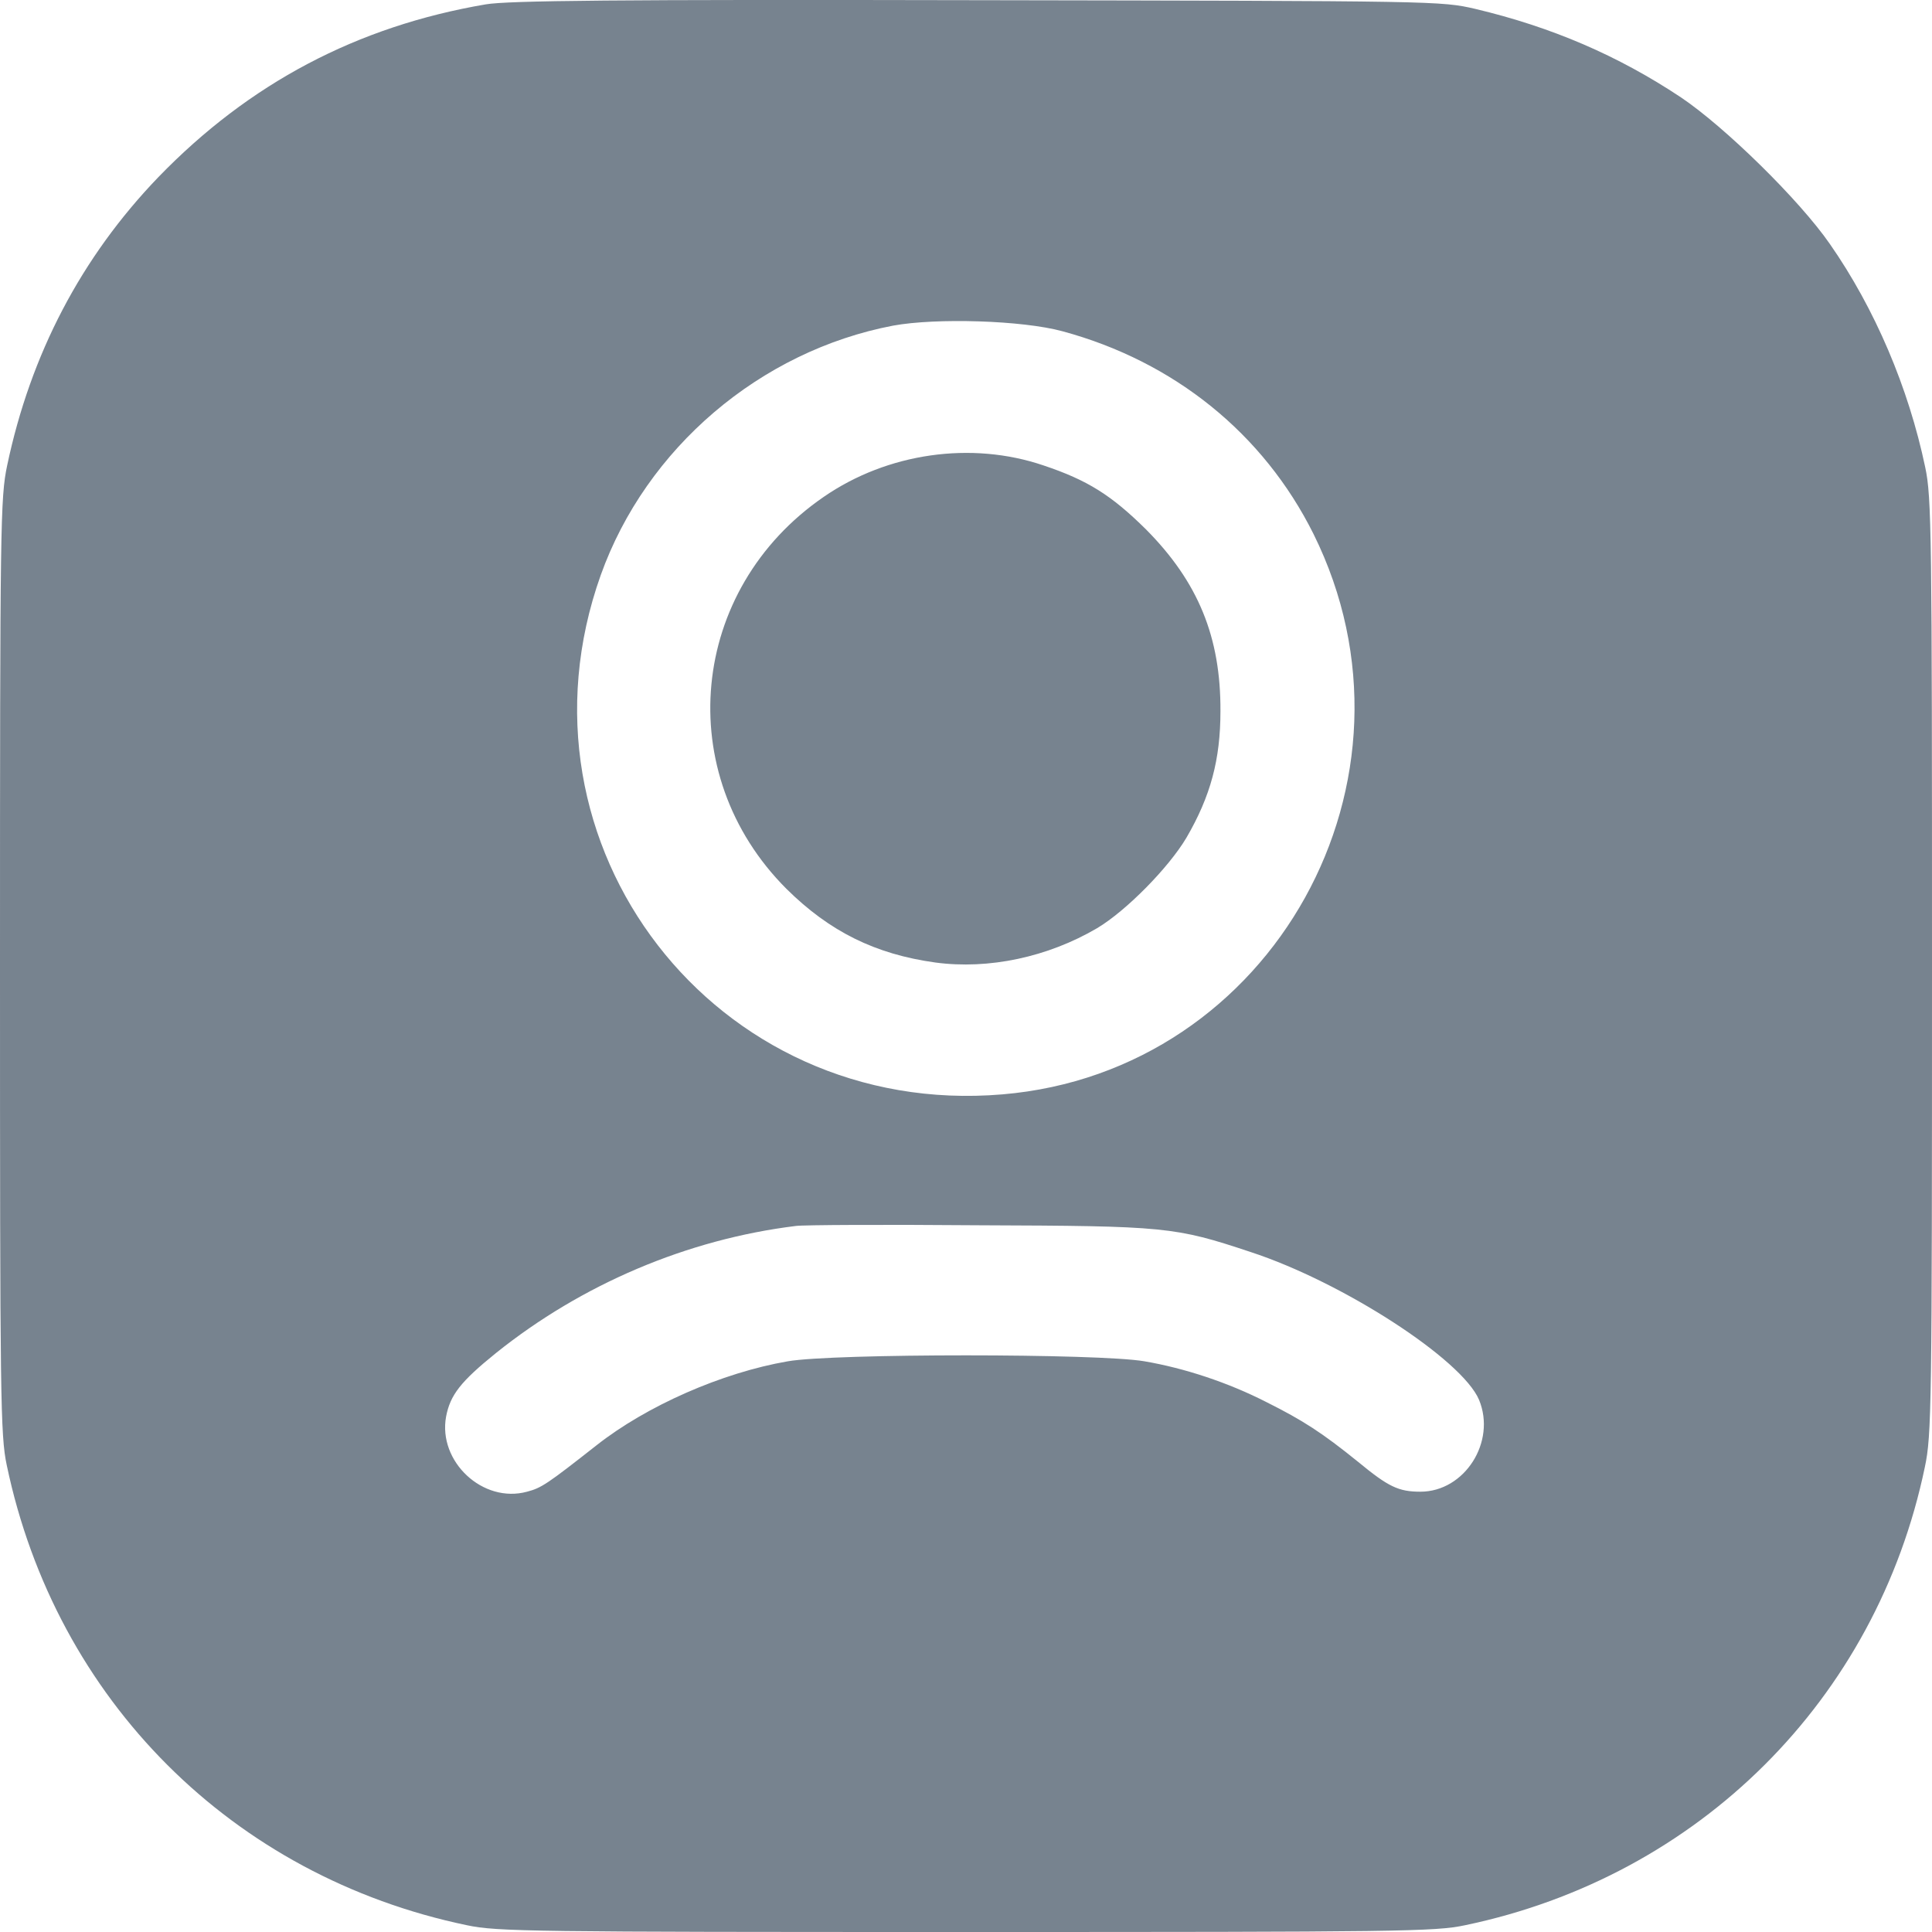 <svg width="20" height="20" viewBox="0 0 20 20" fill="#77838F" xmlns="http://www.w3.org/2000/svg">
<path fill-rule="evenodd" clip-rule="evenodd" d="M1.64 1.833C2.579 0.863 3.695 0.272 5.029 0.045C5.26 0.006 6.376 -0.006 10.117 0.002L10.127 0.002C14.885 0.01 14.916 0.01 15.272 0.092C16.063 0.28 16.748 0.574 17.401 1.008C17.855 1.313 18.626 2.068 18.943 2.526C19.409 3.195 19.757 4.013 19.93 4.838C19.996 5.147 20 5.523 20 10.003C20 14.581 19.996 14.855 19.926 15.187C19.425 17.594 17.585 19.425 15.166 19.93C14.857 19.996 14.481 20 10 20C5.519 20 5.143 19.996 4.834 19.93C2.407 19.425 0.579 17.598 0.07 15.168C0.004 14.859 0 14.483 0 10.003C0 5.421 0.004 5.151 0.074 4.819C0.317 3.665 0.841 2.663 1.64 1.833ZM9.245 3.371C7.871 3.633 6.689 4.638 6.219 5.953C5.221 8.751 7.405 11.58 10.376 11.329C13.178 11.094 14.857 8.066 13.597 5.527C13.08 4.49 12.156 3.742 10.998 3.429C10.583 3.316 9.691 3.289 9.245 3.371ZM10.802 4.818C11.26 4.971 11.507 5.128 11.863 5.48C12.403 6.024 12.638 6.595 12.634 7.362C12.634 7.863 12.532 8.242 12.282 8.672C12.098 8.982 11.659 9.428 11.358 9.608C10.845 9.909 10.235 10.038 9.683 9.964C9.061 9.878 8.587 9.643 8.141 9.201C6.951 8.011 7.131 6.102 8.528 5.143C9.186 4.689 10.055 4.564 10.802 4.818ZM8.239 12.691C7.115 12.829 6.023 13.294 5.135 14.006C4.767 14.303 4.661 14.441 4.618 14.664C4.532 15.129 4.998 15.567 5.456 15.442C5.605 15.403 5.663 15.364 6.176 14.961C6.693 14.554 7.471 14.21 8.156 14.092C8.626 14.01 11.374 14.01 11.847 14.092C12.262 14.163 12.712 14.311 13.111 14.515C13.487 14.703 13.687 14.832 14.059 15.133C14.372 15.391 14.477 15.442 14.704 15.442C15.162 15.442 15.491 14.926 15.311 14.491C15.135 14.073 13.902 13.274 12.947 12.961C12.16 12.699 12.066 12.691 10.137 12.684C9.17 12.676 8.313 12.68 8.239 12.691Z" fill="#77838F"/>
</svg>
